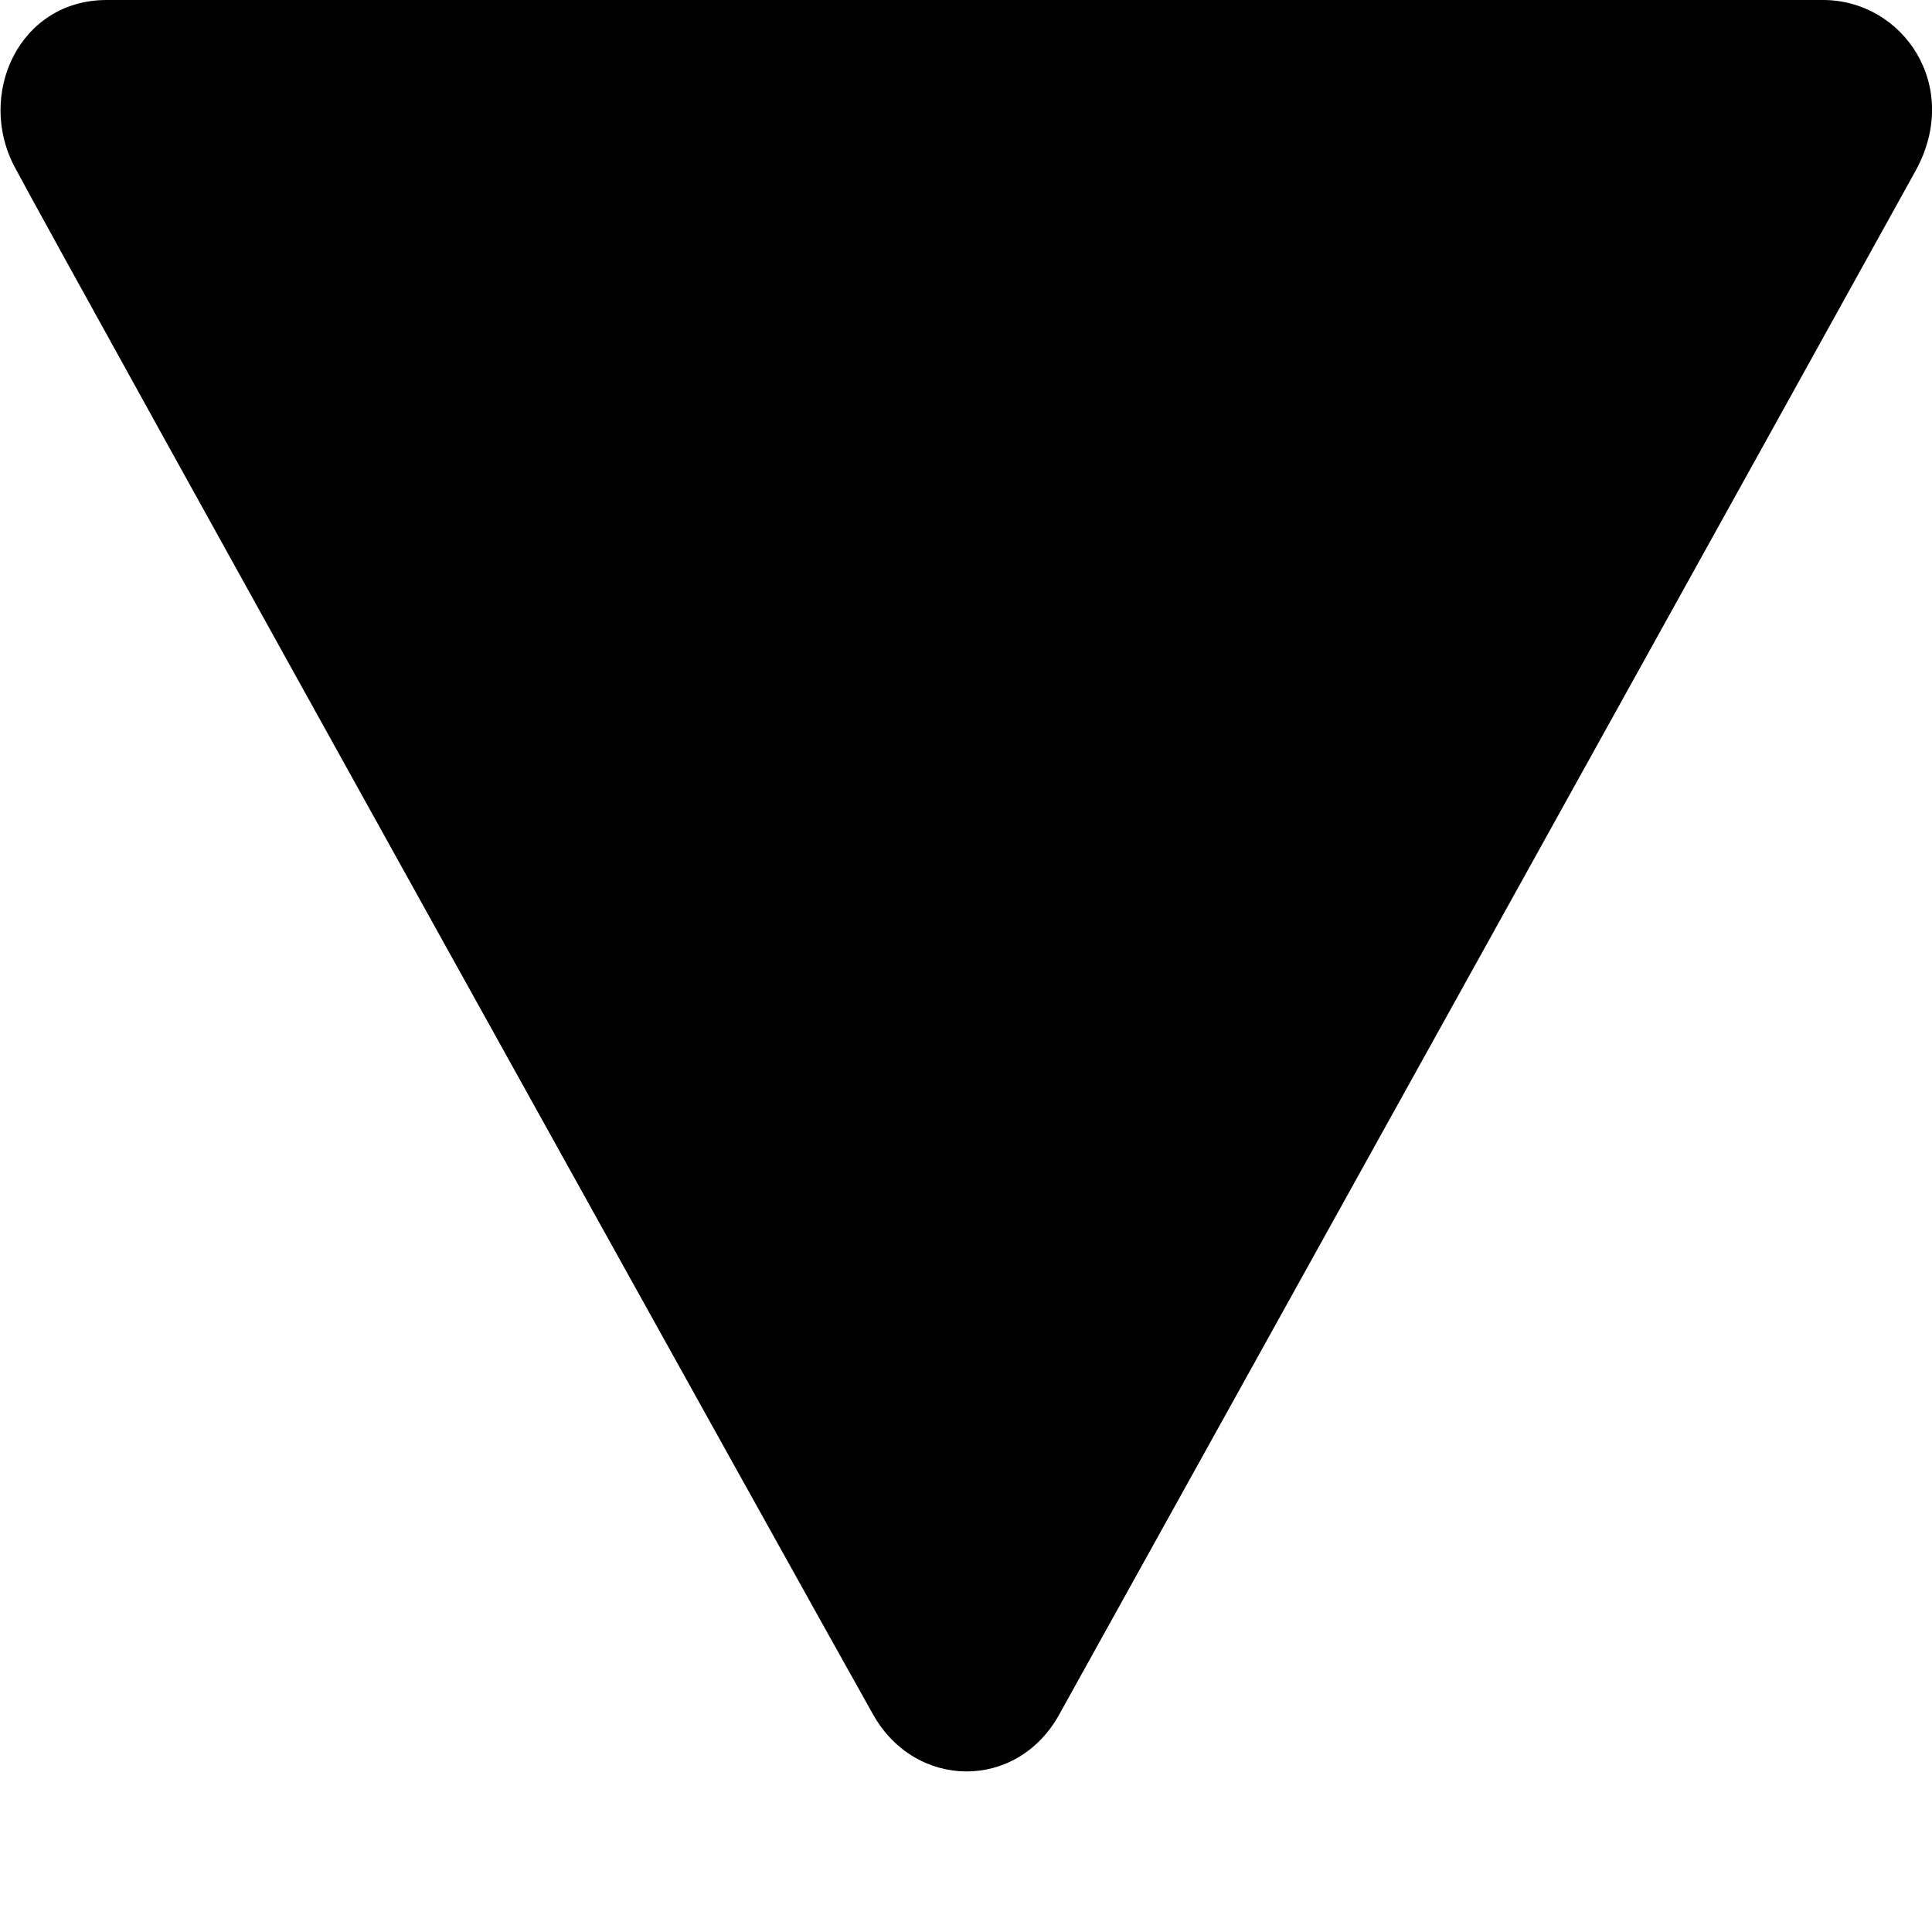 <svg 
 xmlns="http://www.w3.org/2000/svg"
 height="12px" viewBox="0 0 12 12">
  <path d="M0.663,-0.000 C1.217,-0.000 10.941,-0.000 11.323,-0.000 C11.819,-0.000 12.188,0.533 11.898,1.061 C11.666,1.483 6.979,9.930 6.578,10.651 C6.315,11.124 5.687,11.116 5.424,10.651 C5.130,10.132 0.419,1.653 0.092,1.039 C-0.148,0.589 0.117,-0.000 0.663,-0.000 Z"/>
</svg>